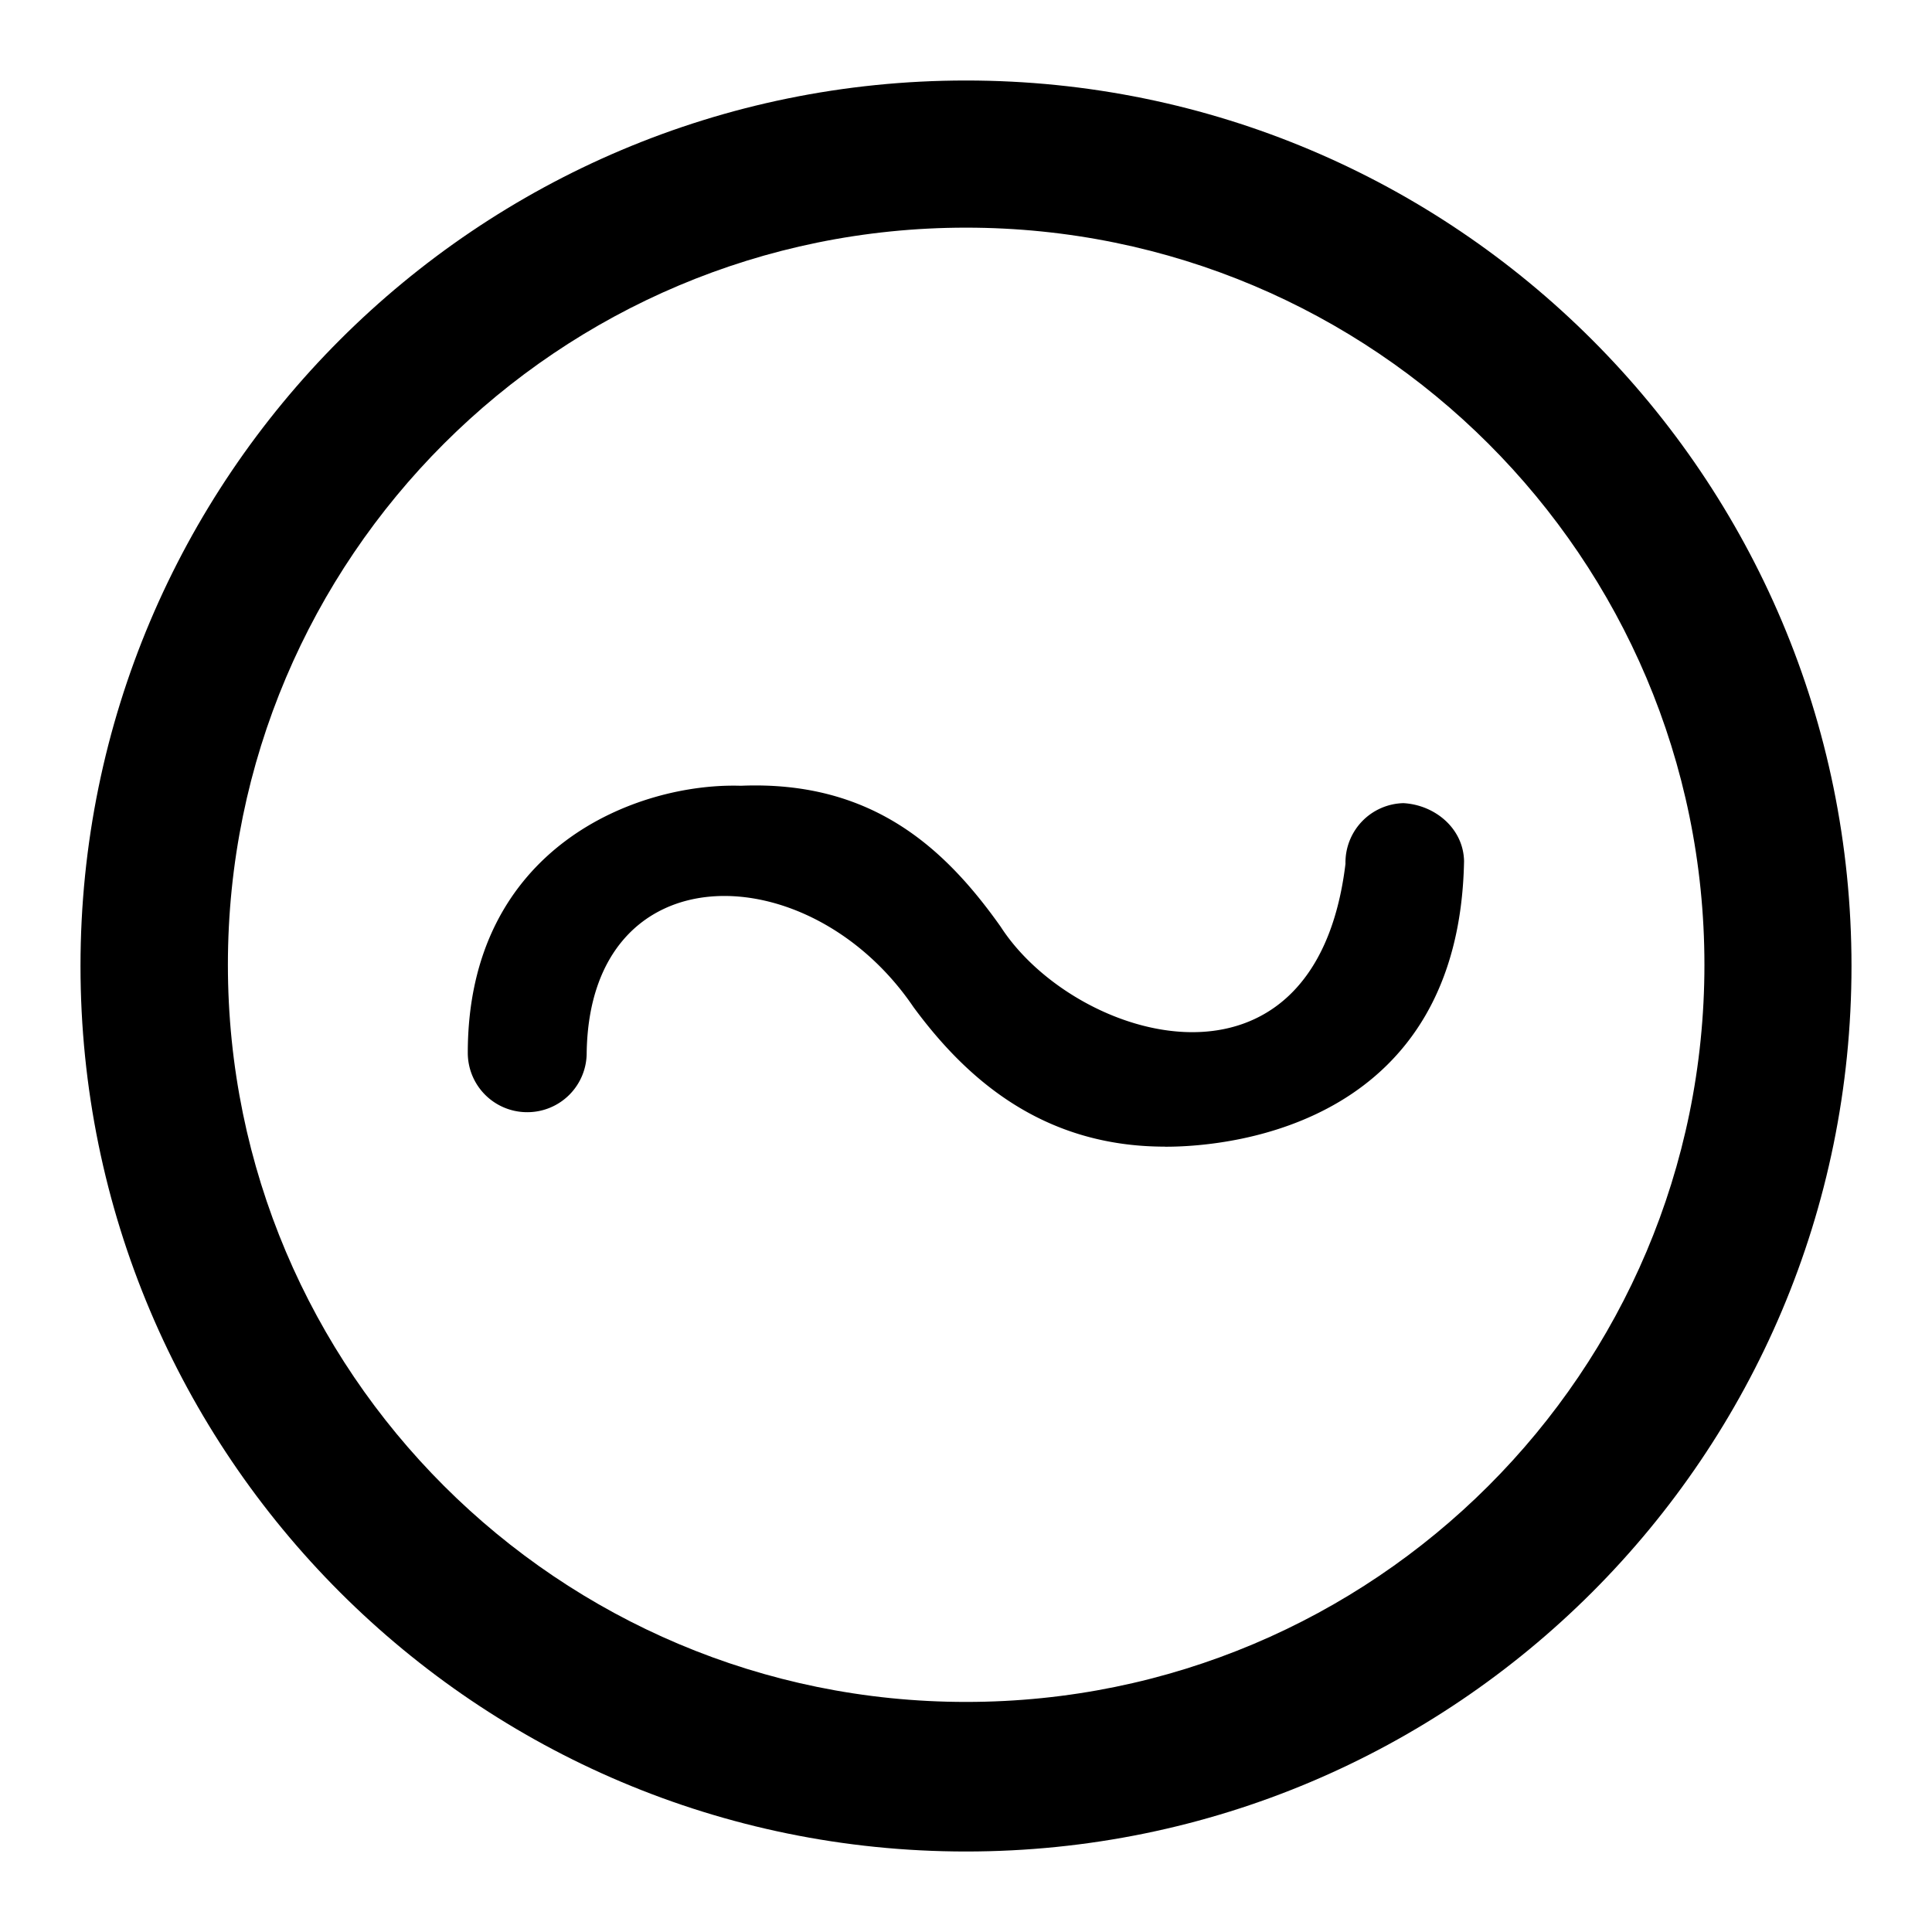 <svg xmlns="http://www.w3.org/2000/svg" viewBox="0 0 24 24"><path d="M14.472 14.244c-1.524 0-2.472-.847-3.124-1.733-1.288-1.9-4.02-1.956-4.06.565a.737.737 0 0 1-.736.74h-.003a.737.737 0 0 1-.738-.737c0-2.56 2.11-3.358 3.392-3.318 1.63-.067 2.537.776 3.227 1.75.918 1.425 3.906 2.33 4.284-.78a.738.738 0 0 1 .72-.754c.392.022.745.314.753.72-.06 3.235-2.828 3.55-3.715 3.548z"/><path d="M1 12c0 6.075 4.925 11 11 11 6.078 0 11-4.925 11-11S18.077 1 12 1C5.926 1 1 5.925 1 12zm20.173-.015c0 5.058-4.104 9.157-9.172 9.157-5.065 0-9.17-4.1-9.17-9.157S6.935 2.828 12 2.828c5.07 0 9.173 4.1 9.173 9.157h-.002z"/></svg>